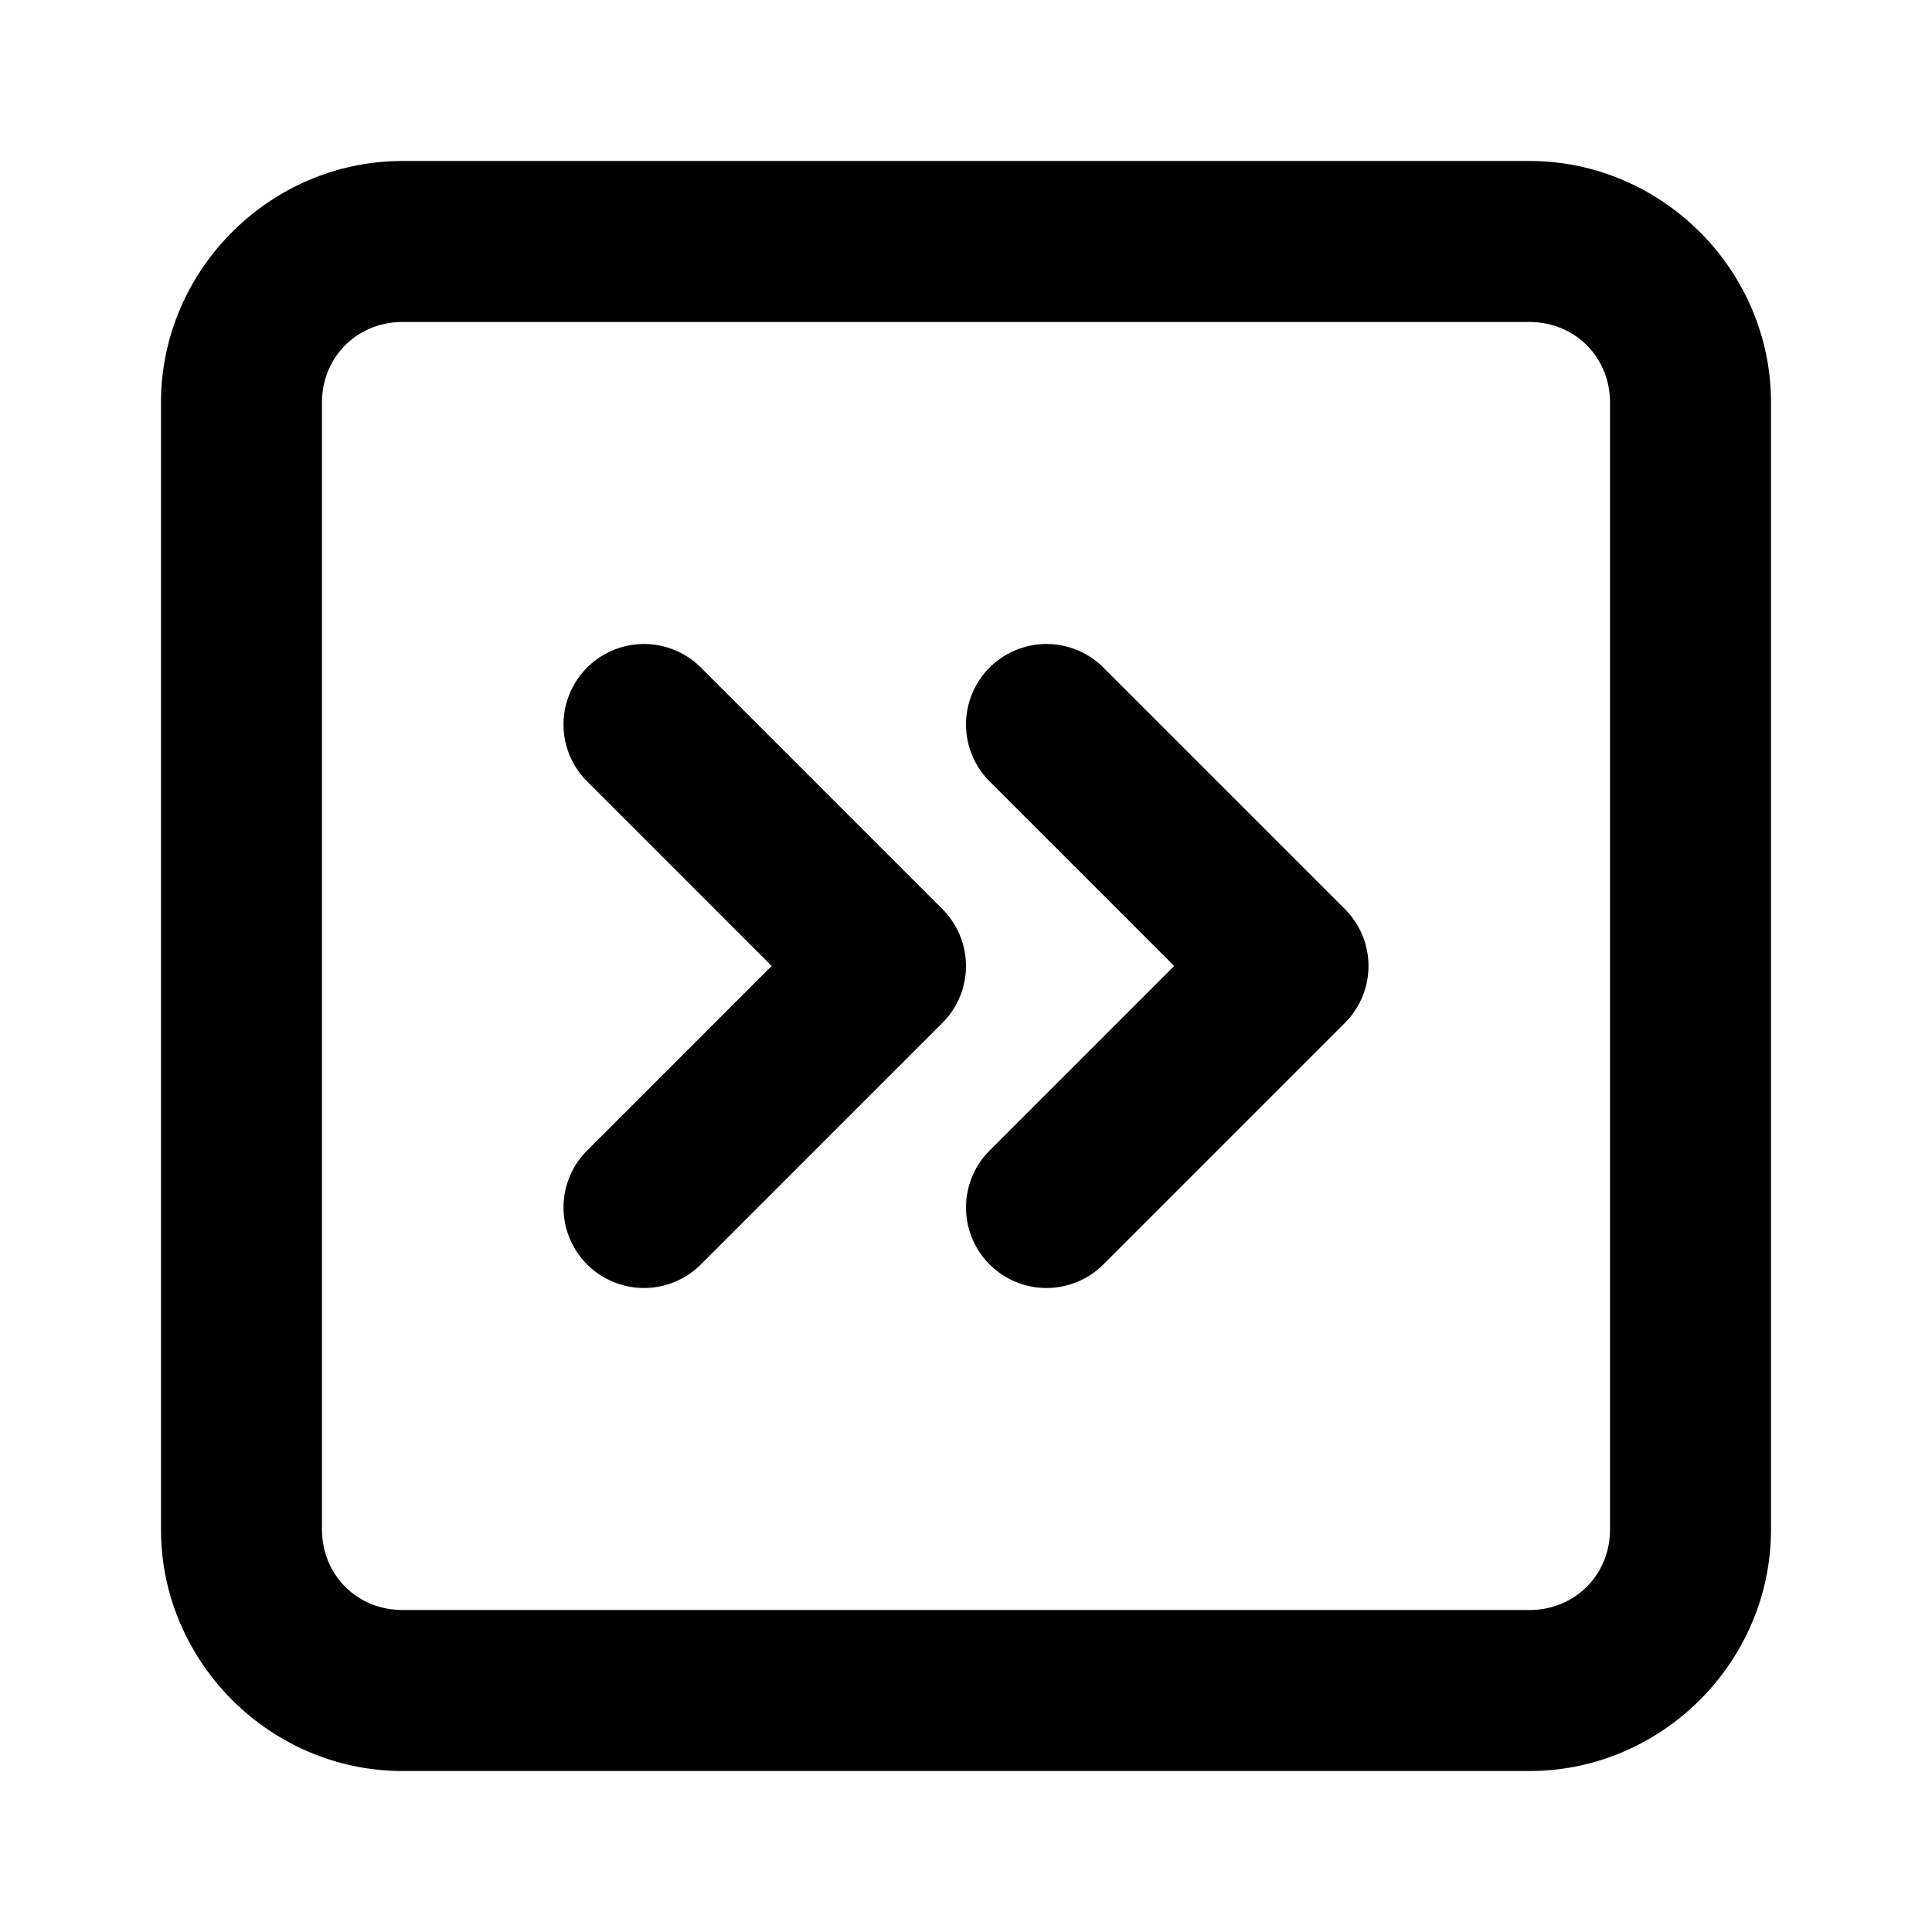 <svg xmlns="http://www.w3.org/2000/svg" width="24" height="24" viewBox="0 0 24 24"><path d="M5 2C3.355 2 2 3.355 2 5v14c0 1.645 1.355 3 3 3h14c1.645 0 3-1.355 3-3V5c0-1.645-1.355-3-3-3zm0 2h14c.564 0 1 .436 1 1v14c0 .564-.436 1-1 1H5c-.564 0-1-.436-1-1V5c0-.564.436-1 1-1zm3 4a1 1 0 0 0-.707.293 1 1 0 0 0 0 1.414L9.586 12l-2.293 2.293a1 1 0 0 0 0 1.414 1 1 0 0 0 1.414 0l3-3a1 1 0 0 0 0-1.414l-3-3A1 1 0 0 0 8 8zm5 0a1 1 0 0 0-.707.293 1 1 0 0 0 0 1.414L14.586 12l-2.293 2.293a1 1 0 0 0 0 1.414 1 1 0 0 0 1.414 0l3-3a1 1 0 0 0 0-1.414l-3-3A1 1 0 0 0 13 8z"/></svg>